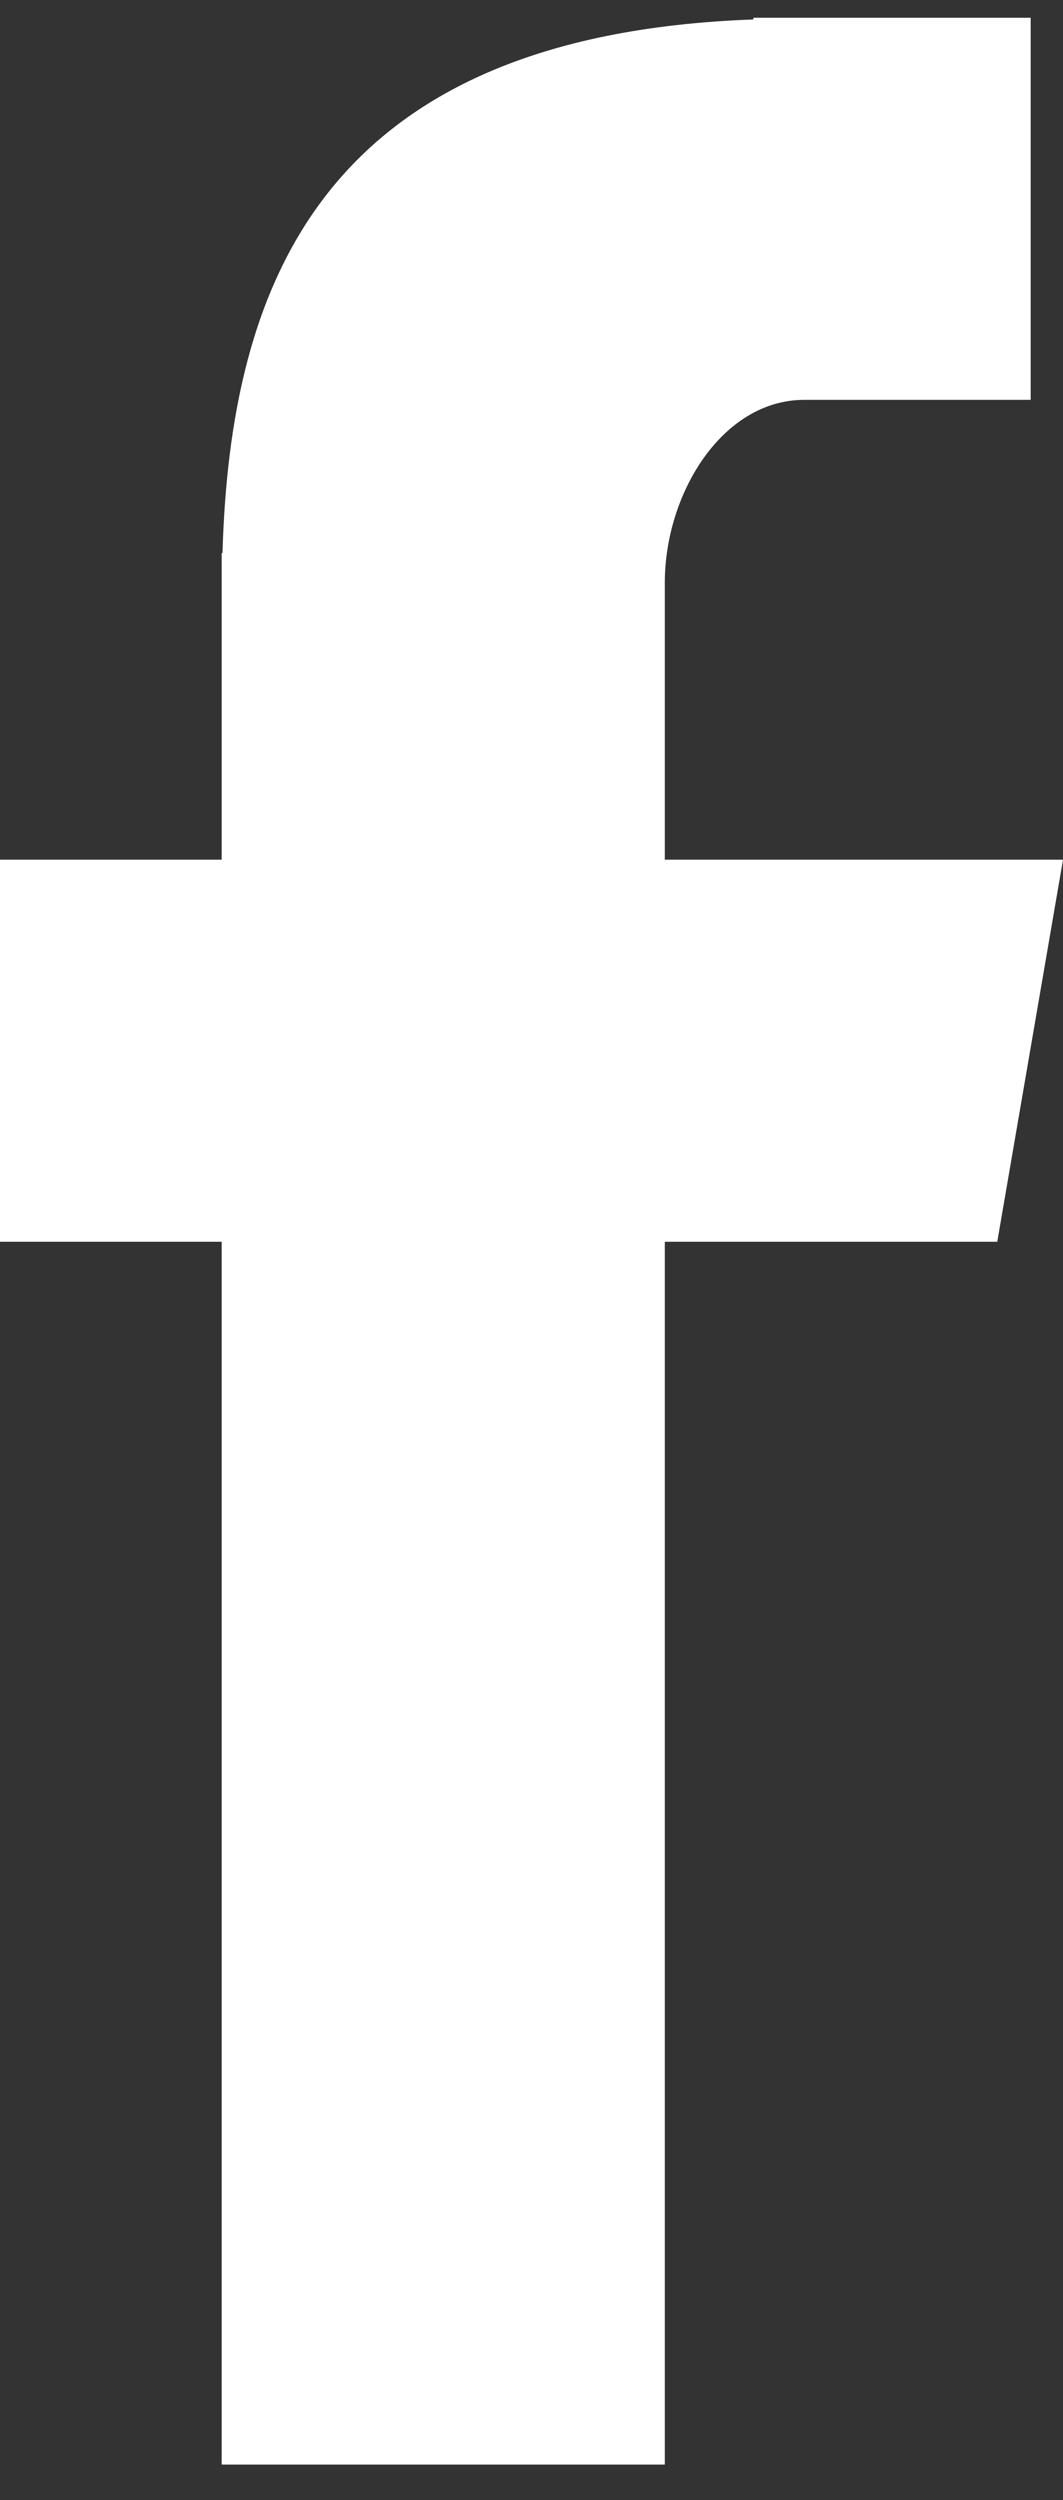 <?xml version="1.0" encoding="UTF-8" standalone="no"?>
<svg width="20px" height="47px" viewBox="0 0 20 47" version="1.1" xmlns="http://www.w3.org/2000/svg" xmlns:xlink="http://www.w3.org/1999/xlink">
    <rect x="0" y="0" width="20" height="47" fill="#333333" stroke="none"/>
    <!-- Generator: sketchtool 39.1 (31720) - http://www.bohemiancoding.com/sketch -->
    <title>8E2B4C4E-AE8C-425D-BEB8-2F0BC642D662</title>
    <desc>Created with sketchtool.</desc>
    <defs></defs>
    <g id="1.Main" stroke="none" stroke-width="1" fill="none" fill-rule="evenodd">
        <g id="1.0.1-Login-Screen-v4" transform="translate(-76, -977)" fill="#FFFFFF">
            <g id="Form" transform="translate(27.467, 406.08)">
                <g id="btn_FB" transform="translate(0.533, 541.92)">
                    <g id="Group" transform="translate(48, 28.667)">
                        <path d="M4.171,46.667 L12.508,46.667 L12.508,23.678 L18.763,23.678 L20,16.495 L12.508,16.495 L12.508,11.29 C12.508,9.612 13.589,7.85 15.134,7.85 L19.392,7.85 L19.392,0.667 L14.174,0.667 L14.174,0.699 C6.009,0.996 4.332,5.743 4.186,10.729 L4.171,10.729 L4.171,16.495 L-2.27373675e-13,16.495 L-2.27373675e-13,23.678 L4.171,23.678 L4.171,46.667 Z" id="ic_Facebook"></path>
                    </g>
                </g>
            </g>
        </g>
    </g>
</svg>